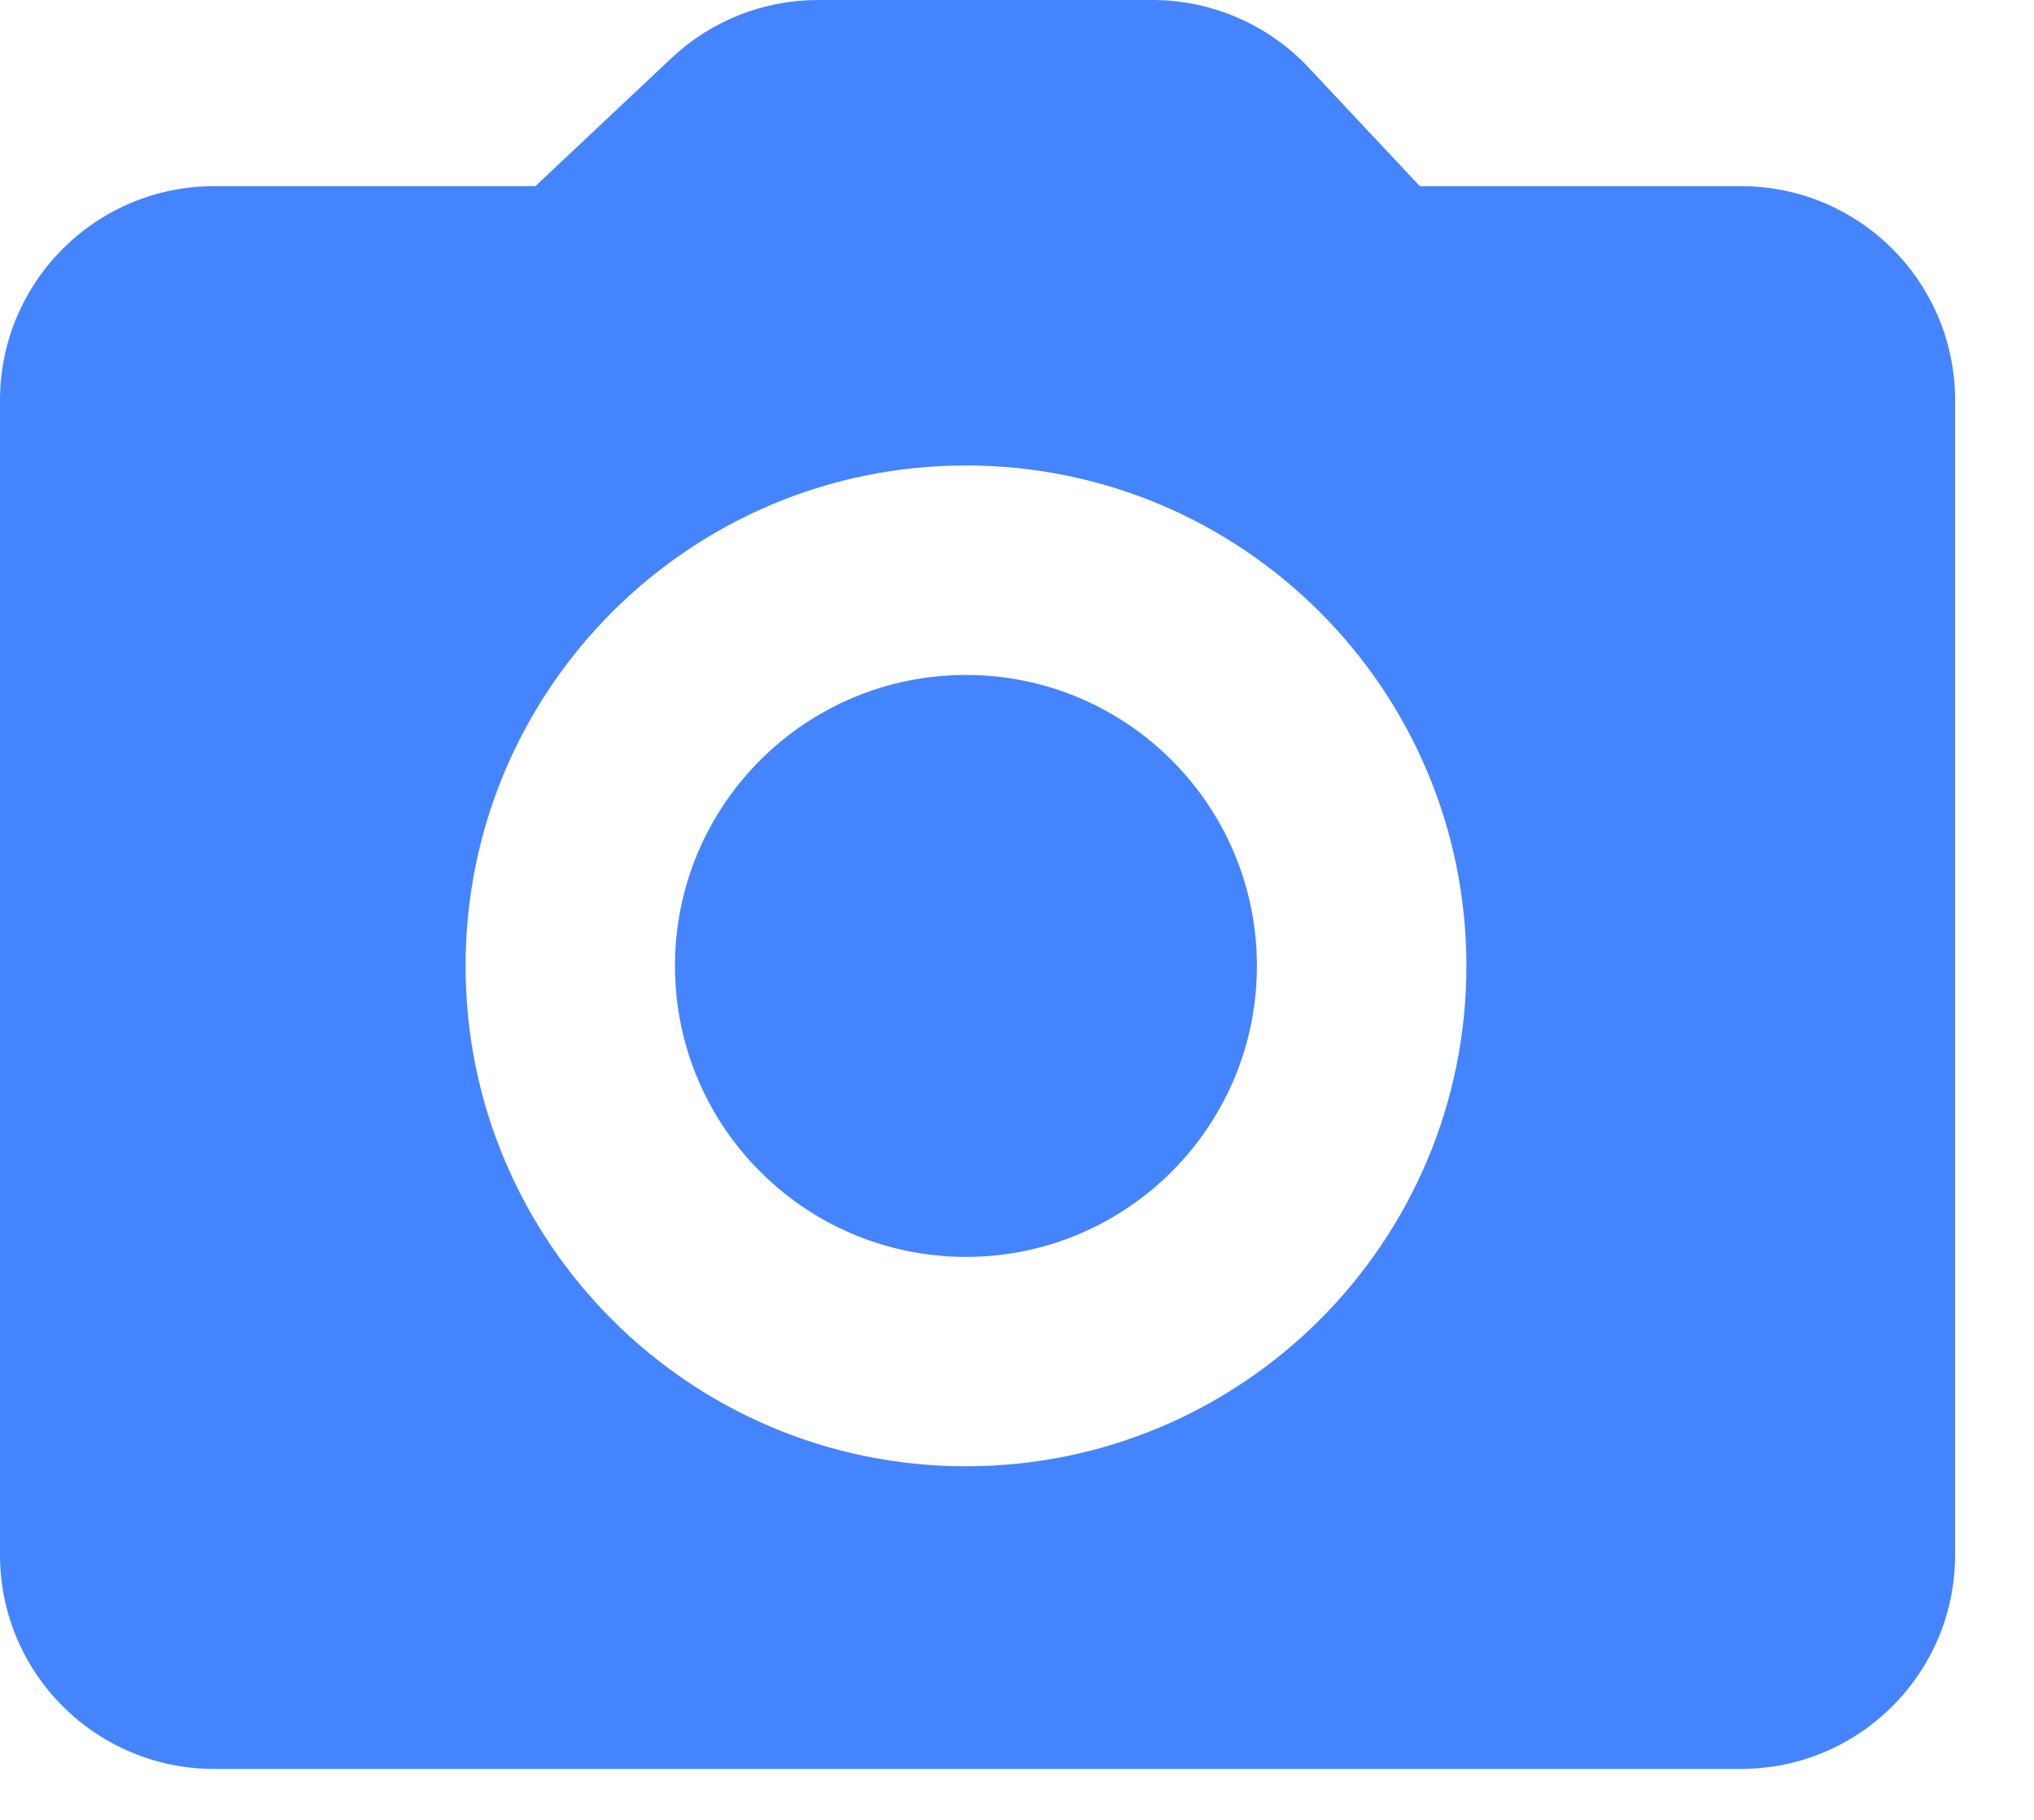 <svg width="19" height="17" viewBox="0 0 19 17" fill="none" xmlns="http://www.w3.org/2000/svg">
<path fill-rule="evenodd" clip-rule="evenodd" d="M6.271 0.544C6.642 0.194 7.132 0 7.642 0H10.765C11.318 0 11.847 0.229 12.225 0.632L13.263 1.739H16.263C17.368 1.739 18.263 2.635 18.263 3.739V14.524C18.263 15.629 17.368 16.524 16.263 16.524H2C0.895 16.524 0 15.629 0 14.524V3.739C0 2.635 0.895 1.739 2 1.739H5.001L6.271 0.544ZM9.023 13.697C11.605 13.697 13.698 11.604 13.698 9.023C13.698 6.441 11.605 4.348 9.023 4.348C6.442 4.348 4.349 6.441 4.349 9.023C4.349 11.604 6.442 13.697 9.023 13.697ZM9.023 11.741C10.524 11.741 11.741 10.524 11.741 9.023C11.741 7.522 10.524 6.305 9.023 6.305C7.522 6.305 6.305 7.522 6.305 9.023C6.305 10.524 7.522 11.741 9.023 11.741Z" fill="#4584FF"/>
</svg>

